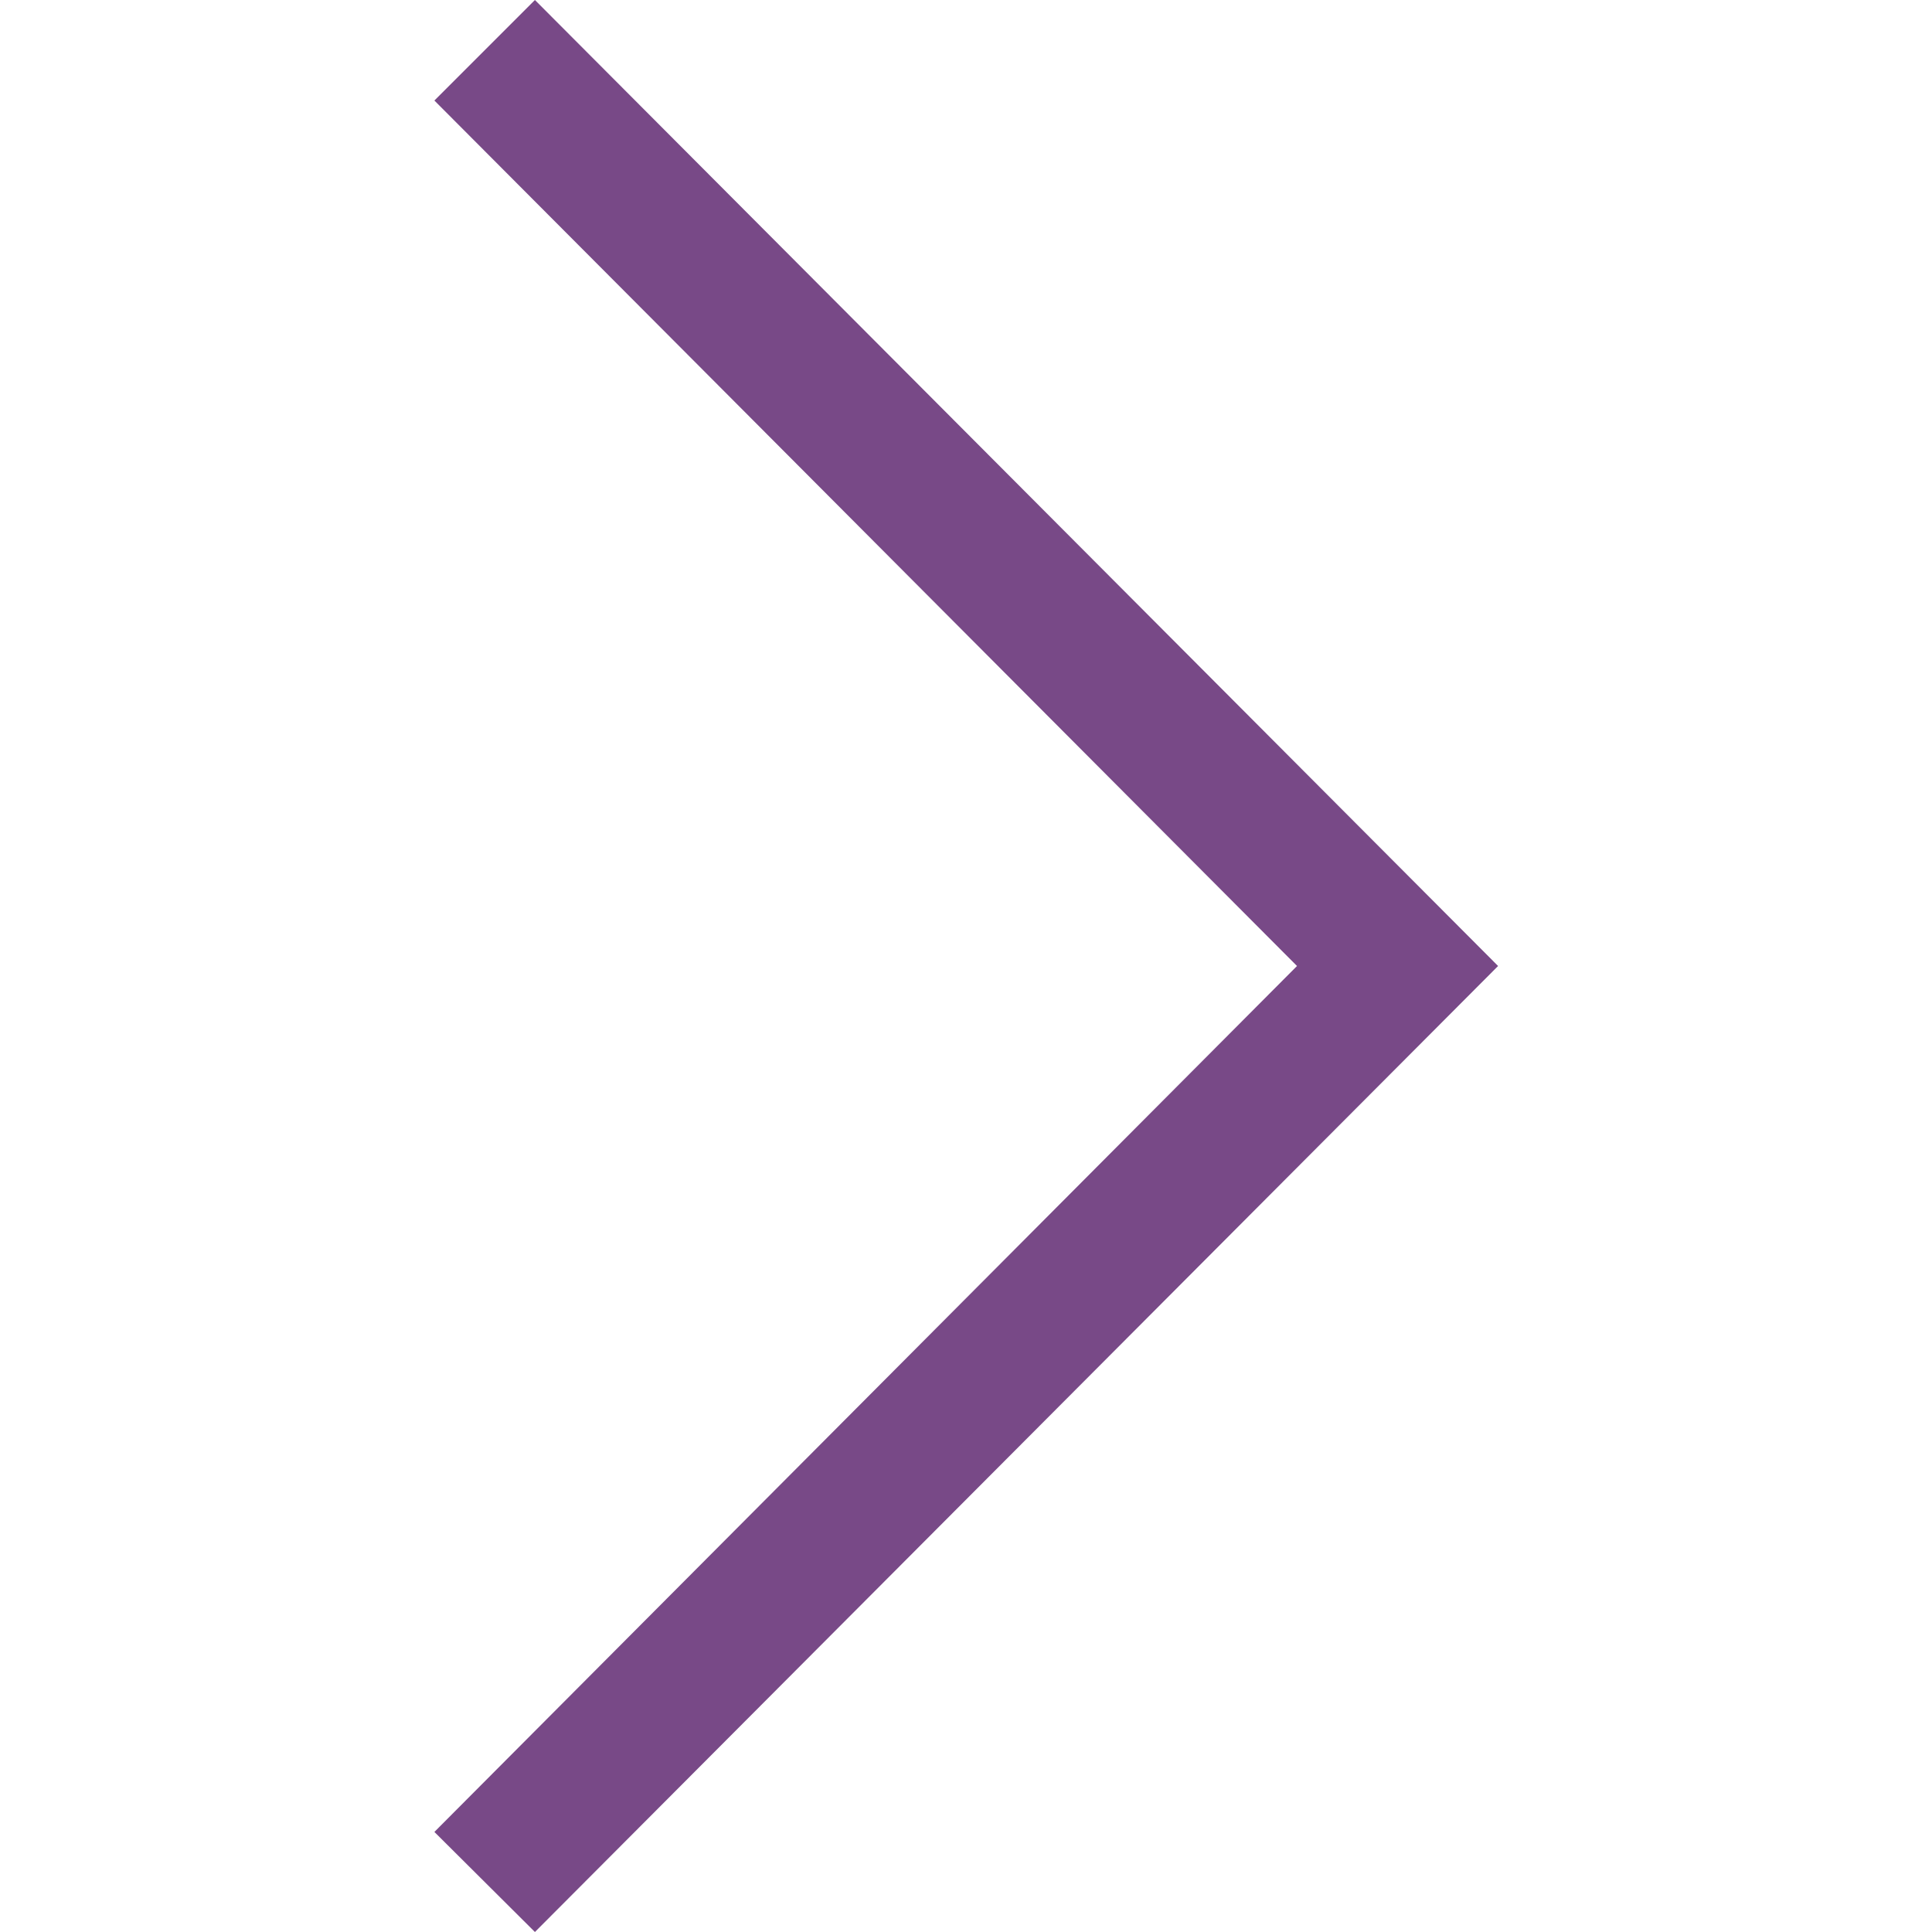 <?xml version="1.0" encoding="utf-8"?>
<!-- Generator: Adobe Illustrator 22.0.1, SVG Export Plug-In . SVG Version: 6.00 Build 0)  -->
<svg version="1.1" id="Layer_1" xmlns="http://www.w3.org/2000/svg" xmlns:xlink="http://www.w3.org/1999/xlink" x="0px" y="0px"
	 viewBox="0 0 407.4 407.4" style="enable-background:new 0 0 407.4 407.4;" xml:space="preserve">
<style type="text/css">
	.st0{fill:#784987;}
</style>
<polygon class="st0" points="91.6,386.3 112.8,407.4 315.9,203.7 112.8,0 91.6,21.2 273.5,203.7 "/>
</svg>
